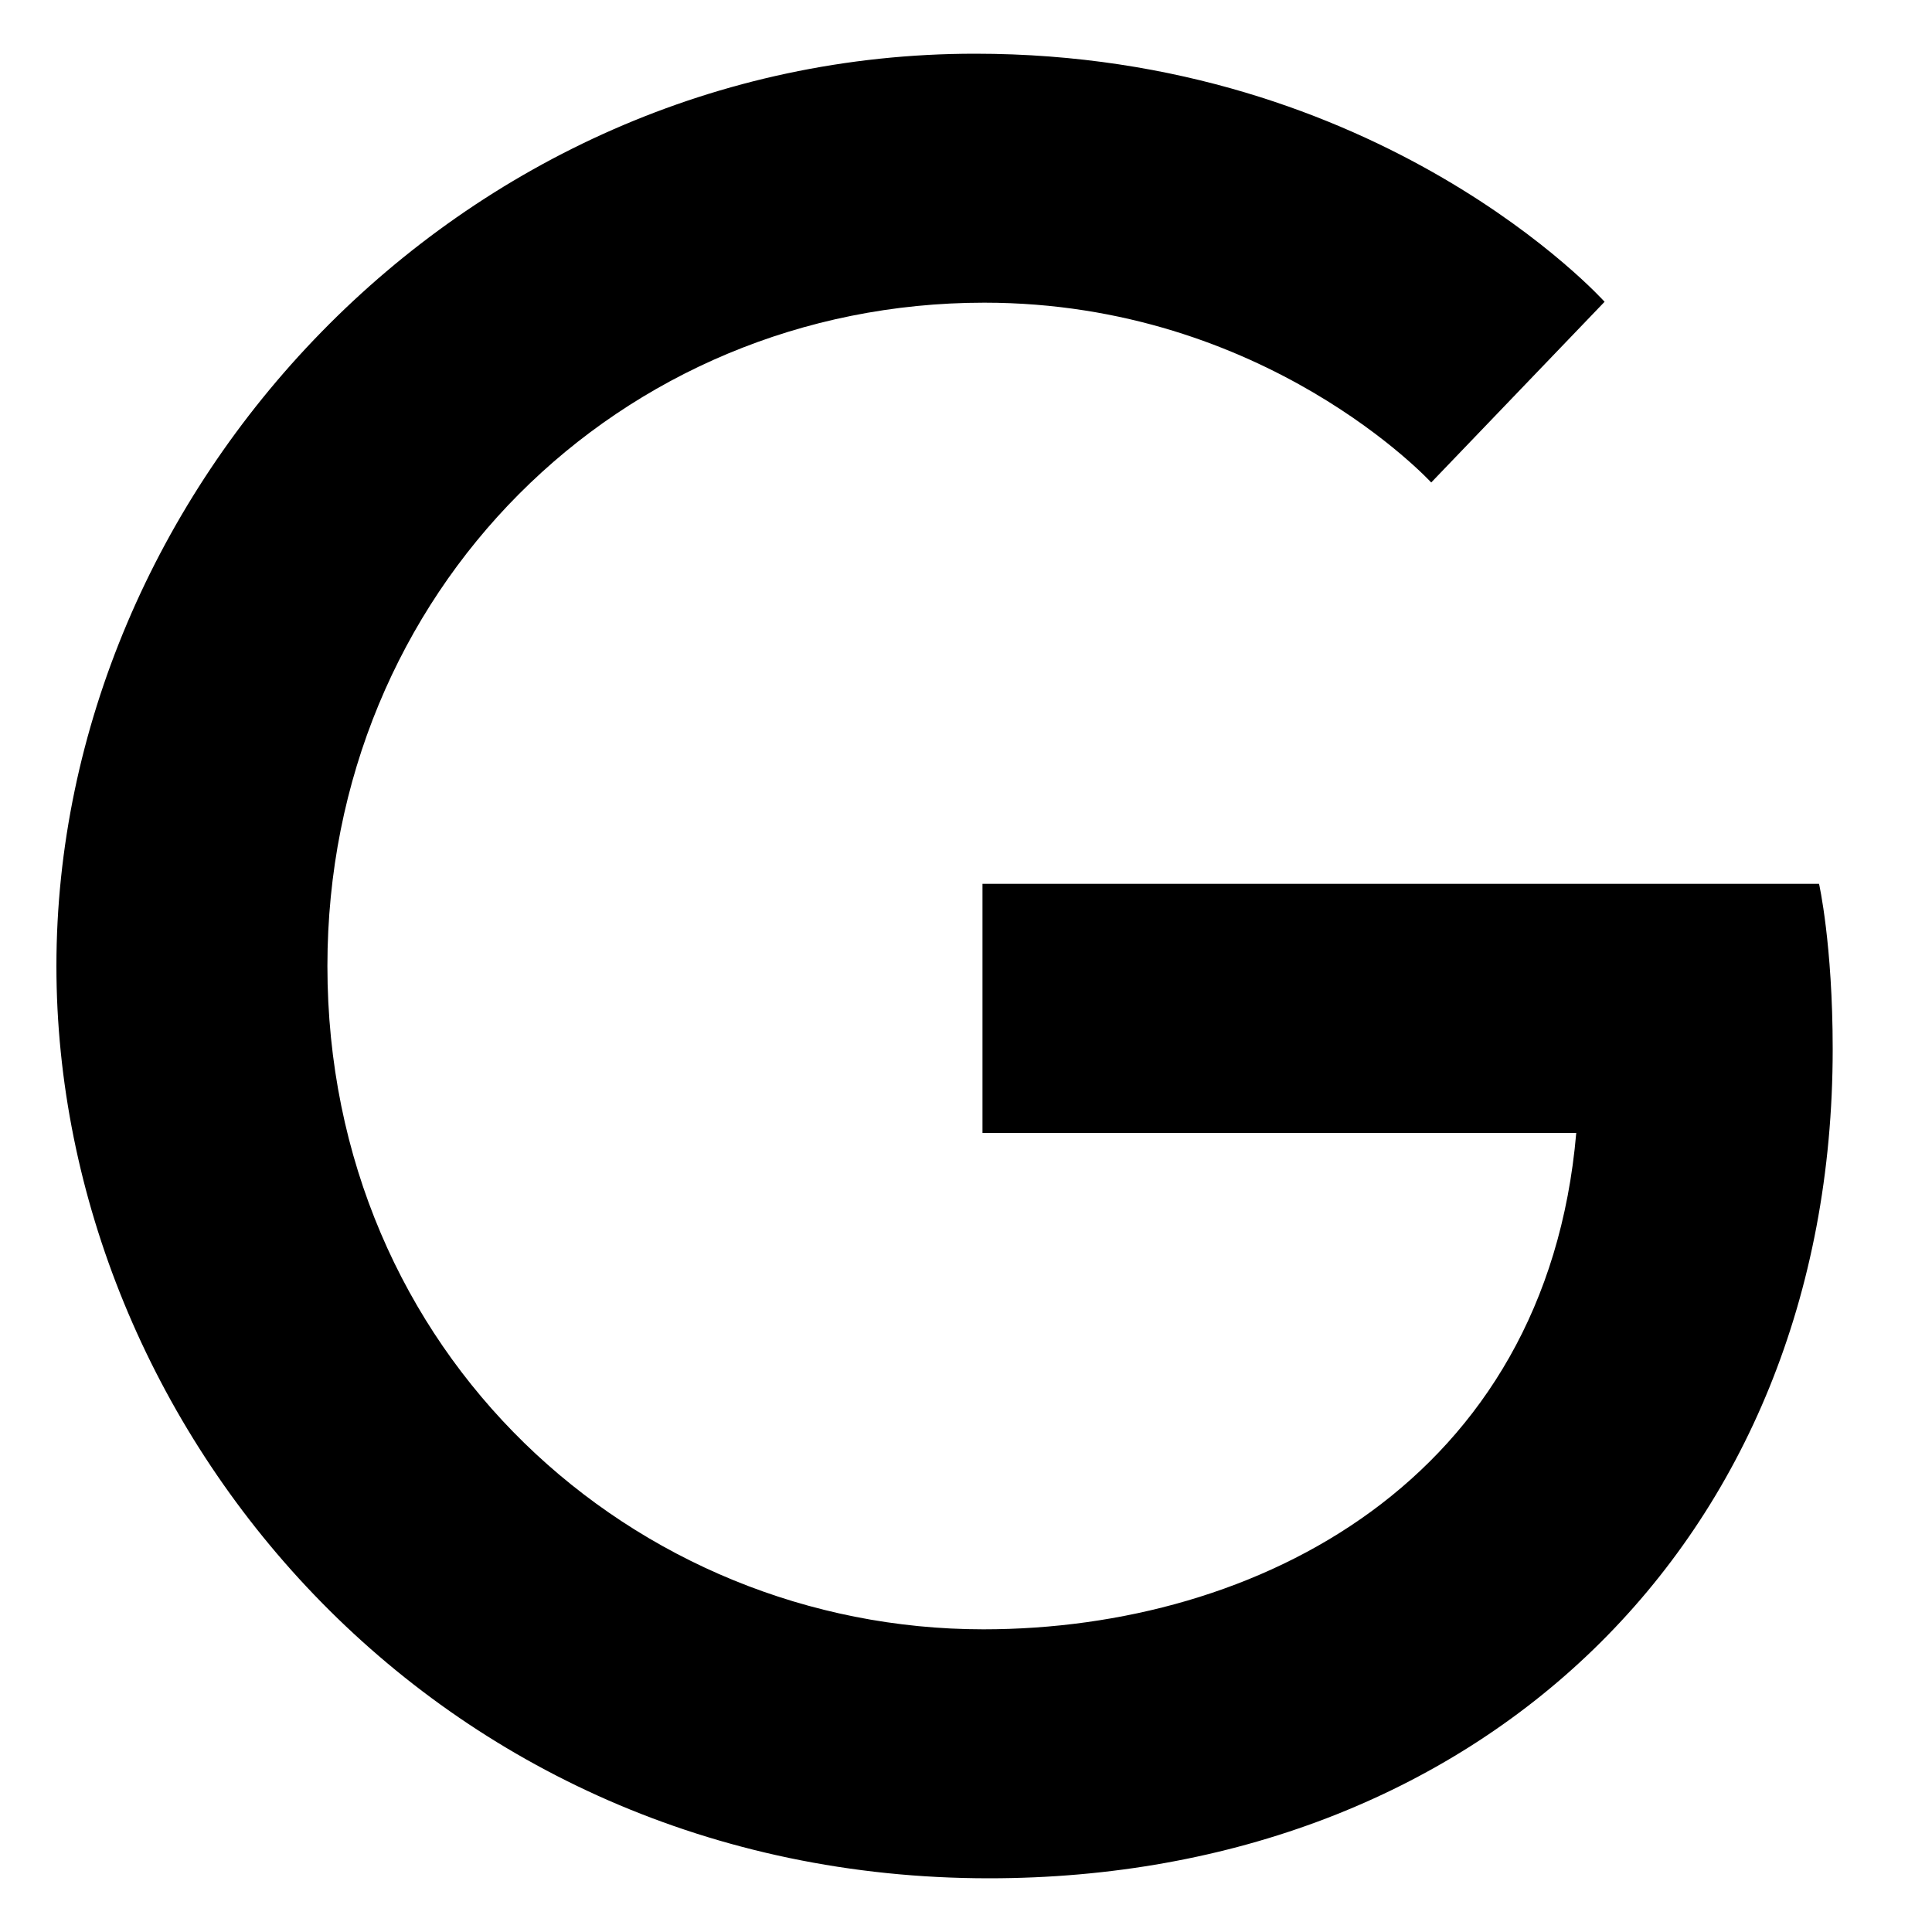 <svg xmlns="http://www.w3.org/2000/svg" width="15" height="15" fill="none" viewBox="0 0 15 15">
  <path fill="#000" d="M14.123 6.862H7.628v1.934h4.61c-.233 2.699-2.478 3.854-4.603 3.854-2.713 0-5.093-2.14-5.093-5.15 0-2.904 2.266-5.15 5.1-5.15 2.188 0 3.47 1.396 3.47 1.396l1.346-1.403S10.73.417 7.571.417C3.548.417.438 3.817.438 7.5c0 3.577 2.925 7.083 7.24 7.083 3.789 0 6.551-2.6 6.551-6.438 0-.815-.106-1.283-.106-1.283Z"/>
</svg>

